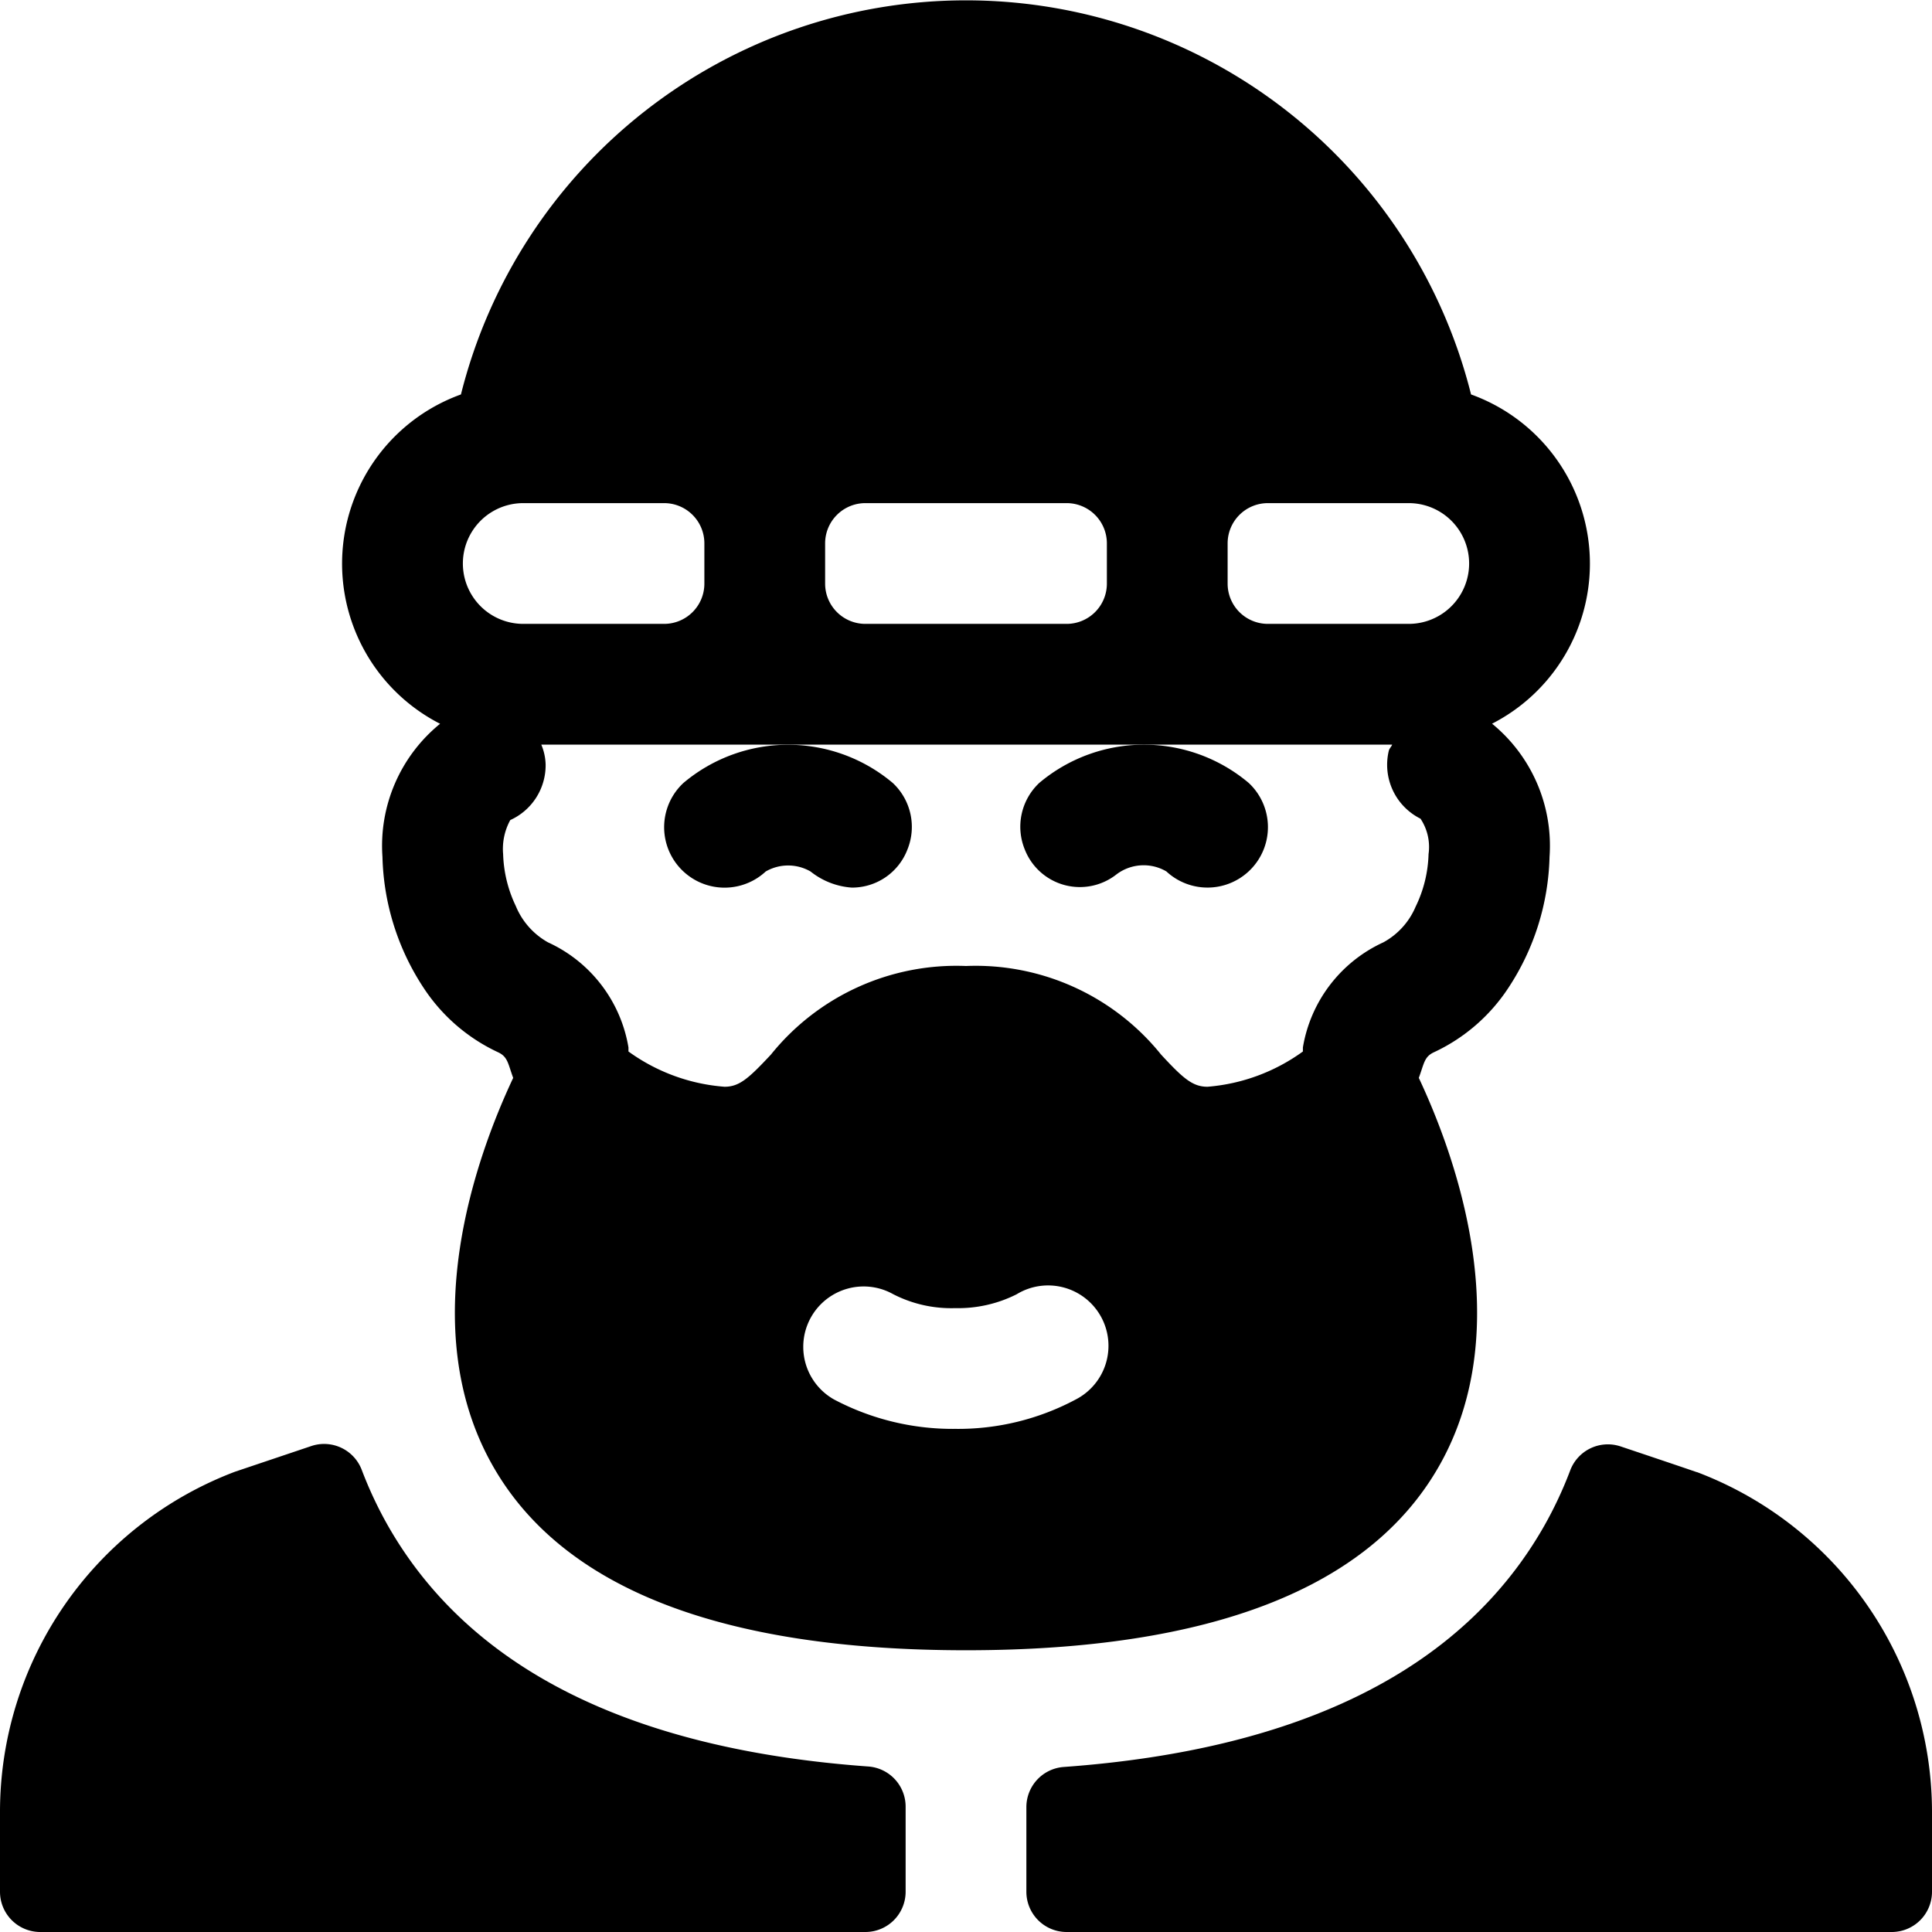 <svg xmlns="http://www.w3.org/2000/svg" viewBox="0 0 24 24"><title>people-man-beard-3</title><path d="M21.08,18.287c-.01,0,.114.037-.948-.319a.5.5,0,0,0-.627.3,4.972,4.972,0,0,1-.325.692c-1.016,1.782-3.028,2.778-5.966,2.99a.5.5,0,0,0-.464.5V23.5a.5.5,0,0,0,.5.5H23.5a.5.5,0,0,0,.5-.5v-1A4.519,4.519,0,0,0,21.08,18.287Z"/><path d="M11.25,22.444a.5.5,0,0,0-.464-.5c-2.938-.212-4.95-1.208-5.966-2.99a5.015,5.015,0,0,1-.325-.691.5.5,0,0,0-.627-.3l-.948.319A4.519,4.519,0,0,0,0,22.5v1a.5.5,0,0,0,.5.5H10.75a.5.5,0,0,0,.5-.5Z"/><path d="M11.09,9.726a2.019,2.019,0,0,0-2.6,0,.75.75,0,0,0,1.022,1.1.557.557,0,0,1,.557,0,.924.924,0,0,0,.511.2.736.736,0,0,0,.692-.472A.747.747,0,0,0,11.09,9.726Z"/><path d="M14.489,10.825a.75.75,0,1,0,1.022-1.1,2.019,2.019,0,0,0-2.6,0,.746.746,0,0,0-.181.827.735.735,0,0,0,1.138.311A.559.559,0,0,1,14.489,10.825Z"/><path d="M6.186,13.071c.123.057.123.14.189.319-.452.961-1.234,3.1-.251,4.823C6.988,19.731,8.965,20.5,12,20.5s5.012-.769,5.876-2.287c.983-1.725.2-3.862-.251-4.823.067-.182.067-.263.189-.319a2.233,2.233,0,0,0,.924-.8,3.091,3.091,0,0,0,.511-1.628,1.958,1.958,0,0,0-.714-1.653,2.234,2.234,0,0,0-.261-4.09,6.468,6.468,0,0,0-12.548,0,2.234,2.234,0,0,0-.259,4.091,1.953,1.953,0,0,0-.716,1.652,3.091,3.091,0,0,0,.511,1.628A2.233,2.233,0,0,0,6.186,13.071ZM6.25,10.61a.745.745,0,0,1,.089-.423A.747.747,0,0,0,6.778,9.5a.674.674,0,0,0-.054-.25h10.57c-.011.028-.035.047-.042.077a.748.748,0,0,0,.394.843.634.634,0,0,1,.1.44,1.585,1.585,0,0,1-.161.654.906.906,0,0,1-.4.442,1.752,1.752,0,0,0-1,1.306c0,.017,0,.033,0,.05A2.334,2.334,0,0,1,15,13.5c-.183,0-.3-.1-.577-.4A2.957,2.957,0,0,0,12,12a2.957,2.957,0,0,0-2.423,1.1c-.28.3-.394.4-.577.4a2.334,2.334,0,0,1-1.193-.438c0-.017,0-.033,0-.05a1.752,1.752,0,0,0-1-1.306.916.916,0,0,1-.4-.452A1.6,1.6,0,0,1,6.25,10.61Zm7-4.36a.5.5,0,0,1,.5.5v.5a.5.5,0,0,1-.5.5h-2.5a.5.5,0,0,1-.5-.5v-.5a.5.5,0,0,1,.5-.5Zm2,.5a.5.5,0,0,1,.5-.5H17.5a.75.75,0,0,1,0,1.5H15.75a.5.5,0,0,1-.5-.5ZM6.5,6.25H8.25a.5.5,0,0,1,.5.5v.5a.5.5,0,0,1-.5.5H6.5a.75.75,0,0,1,0-1.5Zm5.369,11.5h-.006a3.154,3.154,0,0,1-1.5-.364.75.75,0,1,1,.731-1.31,1.576,1.576,0,0,0,.771.174h0a1.613,1.613,0,0,0,.764-.172.75.75,0,1,1,.734,1.307A3.1,3.1,0,0,1,11.869,17.75Z"/></svg>